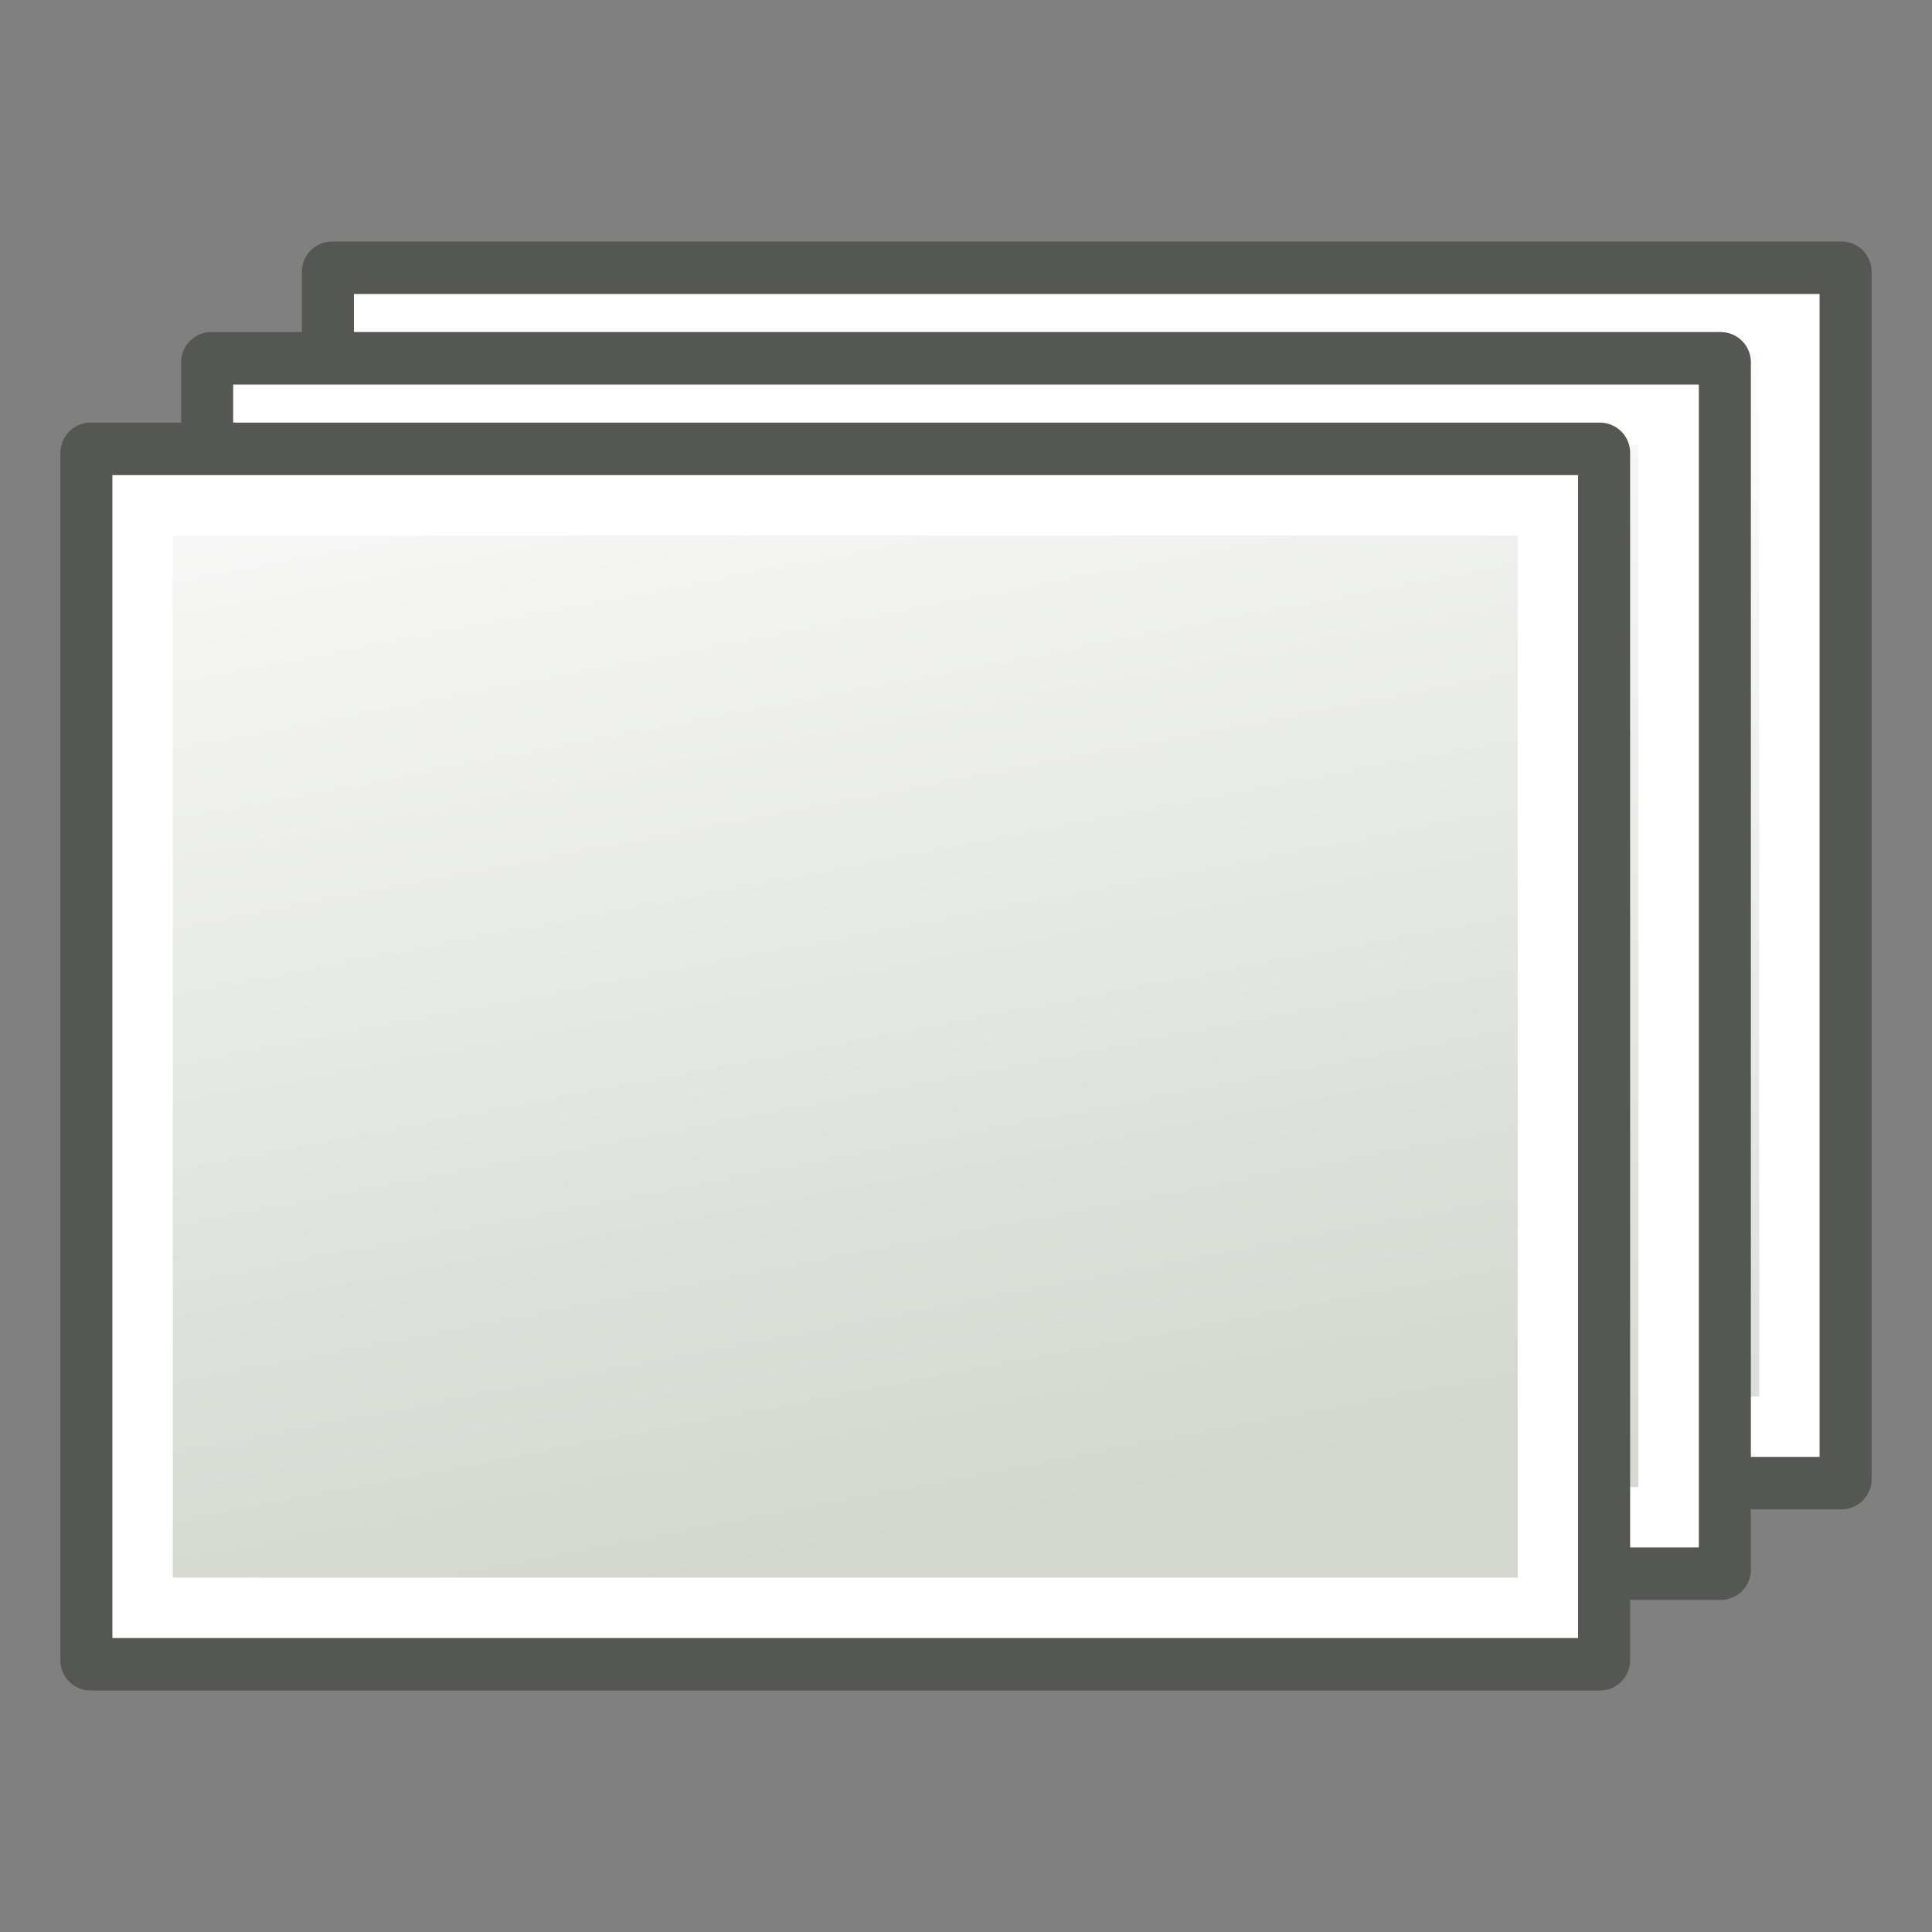 <?xml version="1.0" encoding="UTF-8" standalone="no"?>
<!-- Created with Inkscape (http://www.inkscape.org/) -->

<svg
   version="1.0"
   width="64"
   height="64"
   id="svg2160"
   xmlns:xlink="http://www.w3.org/1999/xlink"
   xmlns="http://www.w3.org/2000/svg"
   xmlns:svg="http://www.w3.org/2000/svg"
   xmlns:rdf="http://www.w3.org/1999/02/22-rdf-syntax-ns#"
   xmlns:cc="http://creativecommons.org/ns#"
   xmlns:dc="http://purl.org/dc/elements/1.1/">
  <rect width="100%" height="100%" fill="#808080" stroke="none"/>
  <defs
     id="defs2162">
    <linearGradient
       id="linearGradient3775">
      <stop
         style="stop-color:#d3d7cf;stop-opacity:1;"
         offset="0"
         id="stop3777" />
      <stop
         style="stop-color:#ffffff;stop-opacity:1"
         offset="1"
         id="stop3779" />
    </linearGradient>
    <linearGradient
       xlink:href="#linearGradient3775"
       id="linearGradient3781"
       x1="37"
       y1="58"
       x2="27"
       y2="6"
       gradientUnits="userSpaceOnUse"
       gradientTransform="matrix(0,0.87,-0.862,0,61.586,13.174)" />
    <linearGradient
       xlink:href="#linearGradient3775-6"
       id="linearGradient3781-3"
       x1="37"
       y1="58"
       x2="27"
       y2="6"
       gradientUnits="userSpaceOnUse"
       gradientTransform="matrix(0,0.87,-0.862,0,62.586,7.174)" />
    <linearGradient
       id="linearGradient3775-6">
      <stop
         style="stop-color:#d3d7cf;stop-opacity:1;"
         offset="0"
         id="stop3777-7" />
      <stop
         style="stop-color:#ffffff;stop-opacity:1"
         offset="1"
         id="stop3779-5" />
    </linearGradient>
    <linearGradient
       xlink:href="#linearGradient3775-2"
       id="linearGradient3781-6"
       x1="37"
       y1="58"
       x2="27"
       y2="6"
       gradientUnits="userSpaceOnUse"
       gradientTransform="matrix(0,0.87,-0.862,0,63.586,1.174)" />
    <linearGradient
       id="linearGradient3775-2">
      <stop
         style="stop-color:#d3d7cf;stop-opacity:1;"
         offset="0"
         id="stop3777-9" />
      <stop
         style="stop-color:#ffffff;stop-opacity:1"
         offset="1"
         id="stop3779-1" />
    </linearGradient>
  </defs>
  <g
     id="layer1"
     transform="rotate(-90,32,32)">
    <g
       id="g3"
       transform="translate(-6)">
      <rect
         style="display:inline;fill:#d3d7cf;fill-opacity:1;stroke:#555753;stroke-width:2;stroke-linecap:round;stroke-linejoin:round;stroke-miterlimit:4;stroke-dasharray:none;stroke-dashoffset:0;stroke-opacity:1"
         id="rect2987"
         width="40"
         height="50"
         x="21"
         y="11" />
      <rect
         style="fill:url(#linearGradient3781);fill-opacity:1;stroke:#ffffff;stroke-width:2;stroke-linecap:round;stroke-linejoin:miter;stroke-miterlimit:4;stroke-dasharray:none;stroke-dashoffset:0;stroke-opacity:1"
         id="rect2987-1"
         width="36.522"
         height="46.552"
         x="22.739"
         y="12.724" />
    </g>
    <g
       id="g2"
       transform="translate(-3)">
      <rect
         style="fill:#d3d7cf;fill-opacity:1;stroke:#555753;stroke-width:2;stroke-linecap:round;stroke-linejoin:round;stroke-miterlimit:4;stroke-dasharray:none;stroke-dashoffset:0;stroke-opacity:1"
         id="rect2987-3"
         width="40"
         height="50"
         x="15"
         y="7" />
      <rect
         style="fill:url(#linearGradient3781-3);fill-opacity:1;stroke:#ffffff;stroke-width:2;stroke-linecap:round;stroke-linejoin:miter;stroke-miterlimit:4;stroke-dasharray:none;stroke-dashoffset:0;stroke-opacity:1"
         id="rect2987-1-5"
         width="36.522"
         height="46.552"
         x="16.739"
         y="8.724" />
    </g>
    <g
       id="g1">
      <rect
         style="fill:#d3d7cf;fill-opacity:1;stroke:#555753;stroke-width:2;stroke-linecap:round;stroke-linejoin:round;stroke-miterlimit:4;stroke-dasharray:none;stroke-dashoffset:0;stroke-opacity:1"
         id="rect2987-2"
         width="40"
         height="50"
         x="9"
         y="3" />
      <rect
         style="fill:url(#linearGradient3781-6);fill-opacity:1;stroke:#ffffff;stroke-width:2;stroke-linecap:round;stroke-linejoin:miter;stroke-miterlimit:4;stroke-dasharray:none;stroke-dashoffset:0;stroke-opacity:1"
         id="rect2987-1-7"
         width="36.522"
         height="46.552"
         x="10.739"
         y="4.724" />
    </g>
  </g>
</svg>
